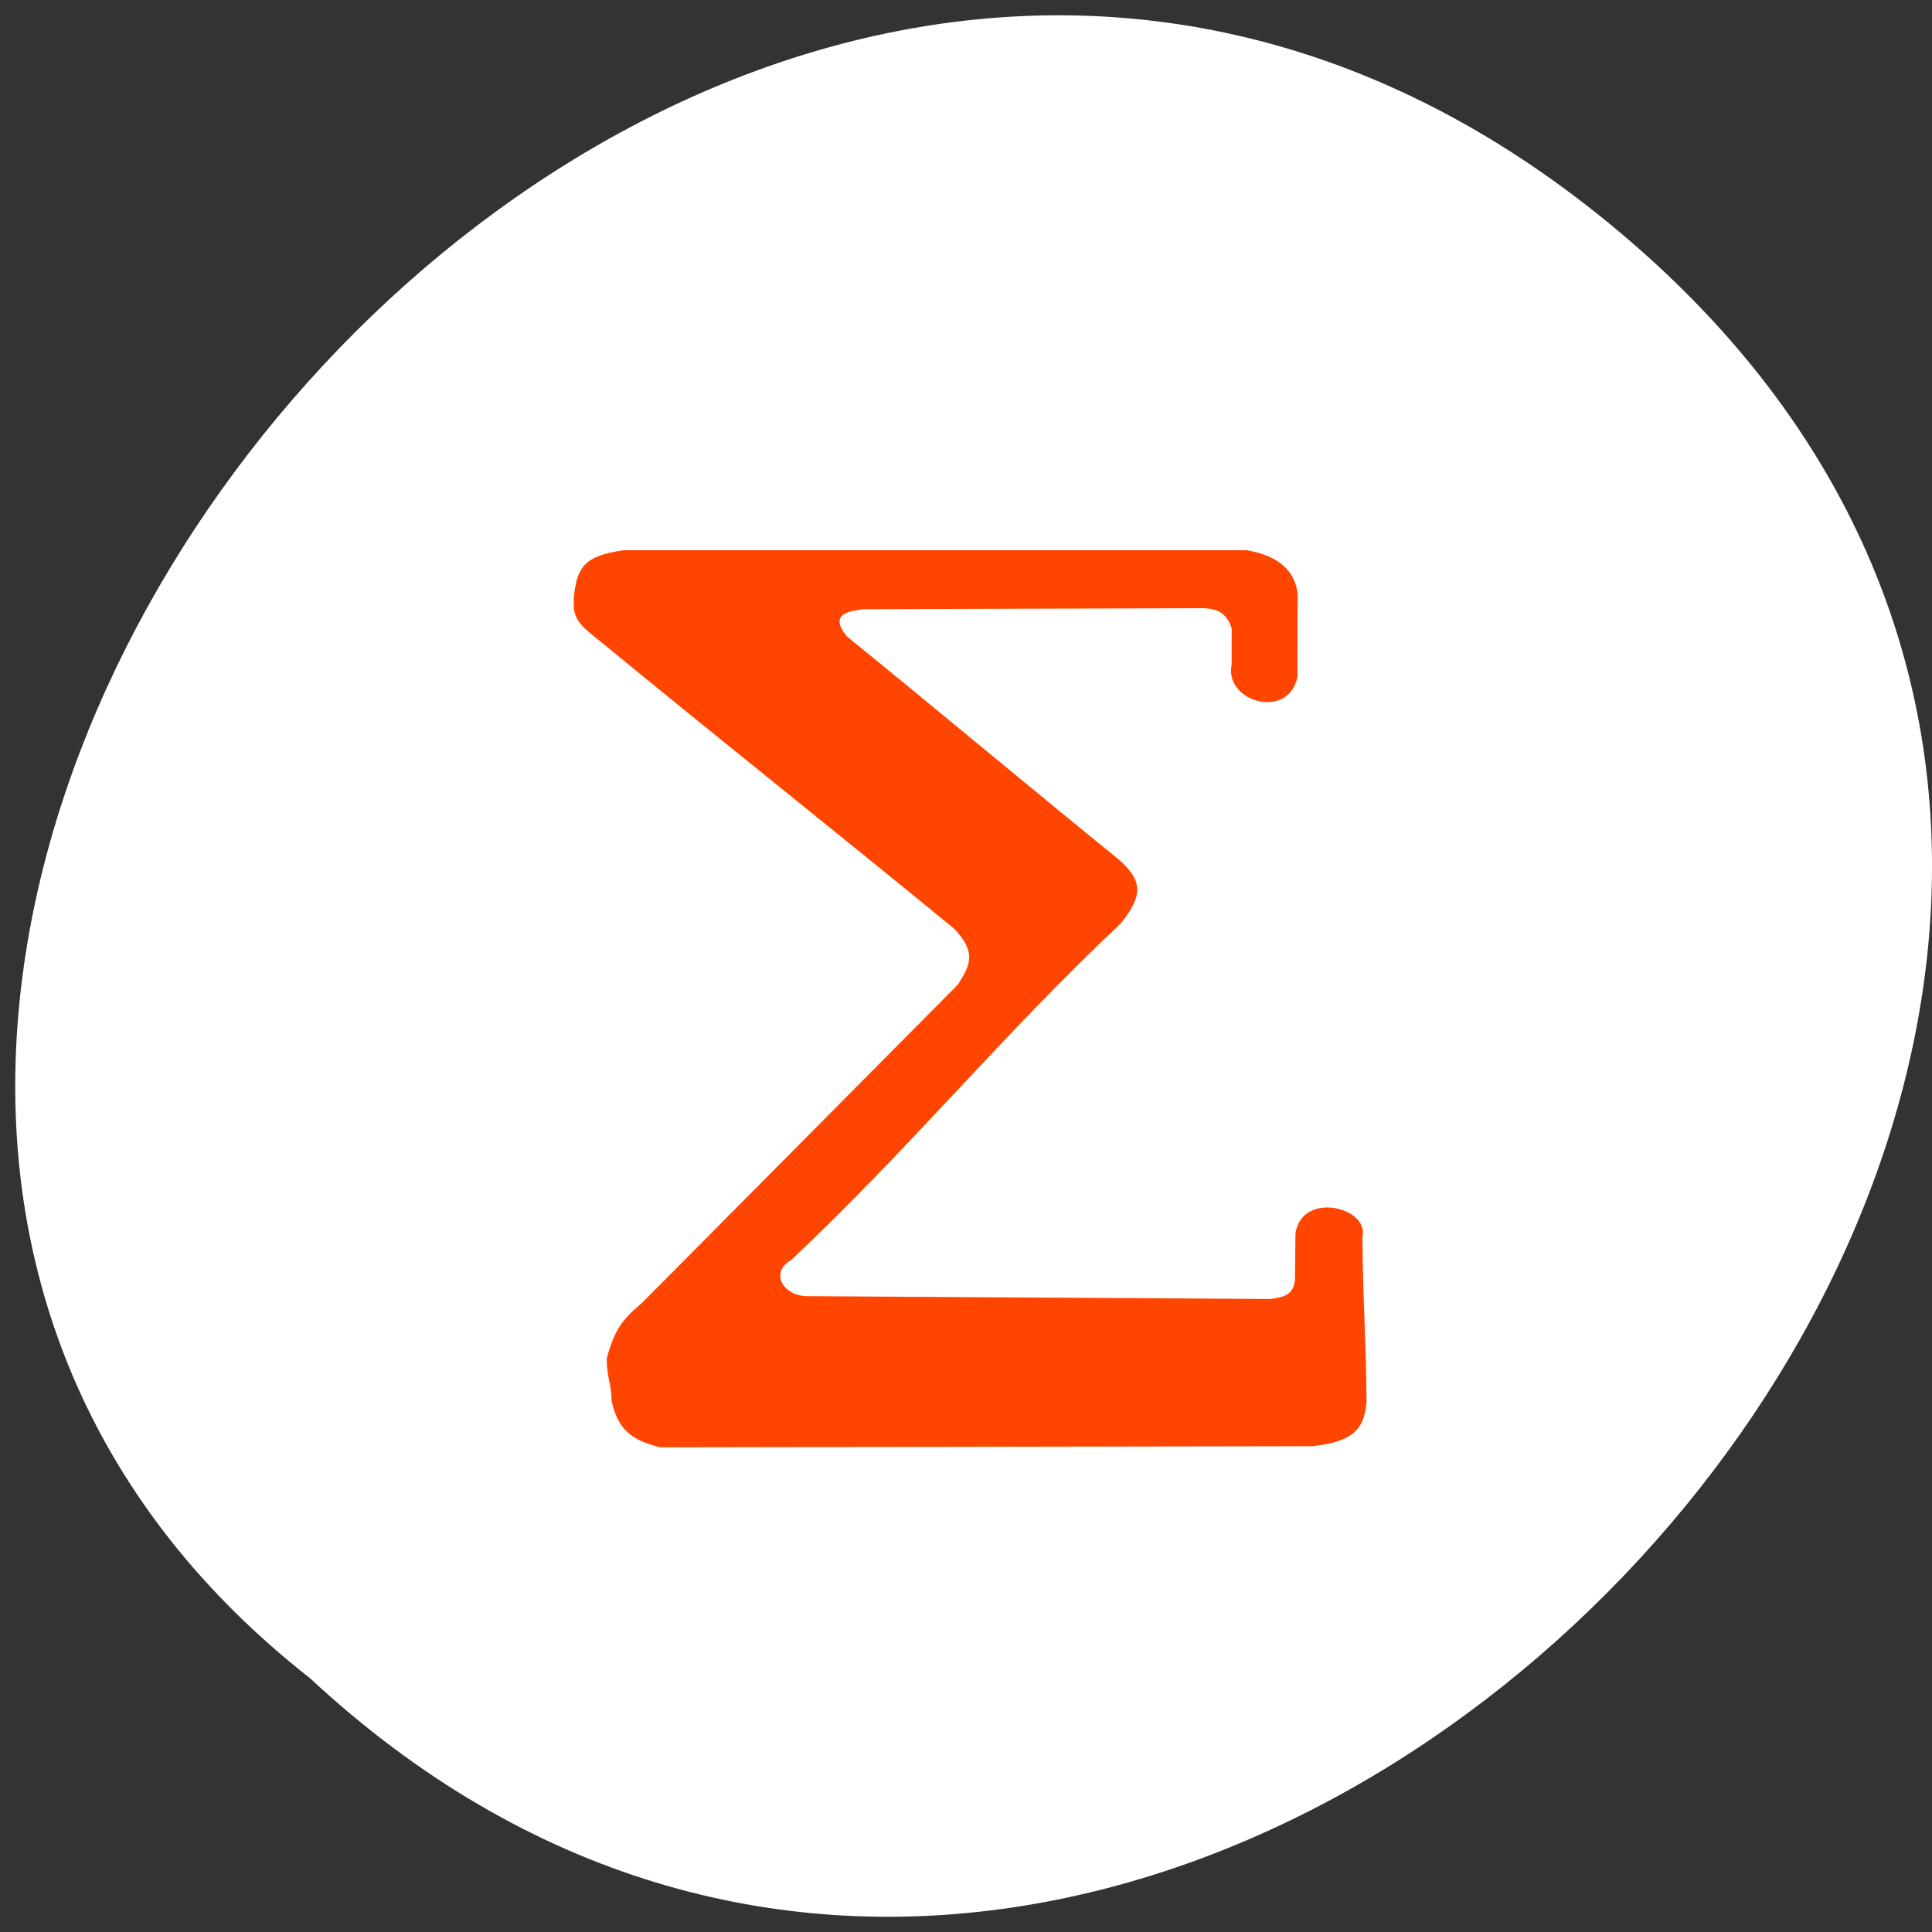 <svg xmlns="http://www.w3.org/2000/svg" viewBox="0 0 256 256"><rect x="0" y="0" width="256" height="256" fill="#333333" stroke="none"/><defs><clipPath><rect width="46" height="46" x="1" y="1" rx="4" style="fill:#1890d0"/></clipPath><clipPath><rect width="46" height="46" x="1" y="1" rx="4" style="fill:#1890d0"/></clipPath></defs><g transform="translate(0 -796.36)"><path d="m 216.31 828.57 c 119.95 104.01 -59.36 297.88 -175.2 190.19 -116.03 -90.96 51.37 -297.55 175.2 -190.19" style="fill:#fff;color:#000"/><path d="m 148.46 918.76 c -15.915 14.993 -27.724 29.586 -43.644 44.578 -2.812 1.591 -1.105 4.685 2.02 4.769 l 61.45 0.374 c 2.357 -0.238 3.137 -0.92 3.304 -2.553 0.022 -2.6 0.058 -6.224 0.073 -6.224 0.979 -5.577 9.782 -3.342 8.871 0.549 0 6.97 0.529 14.945 0.534 21.911 -0.314 3.924 -2.205 5.243 -7.174 5.825 l -83.1 0.139 h -3.31 c -3.938 -0.948 -5.603 -2.46 -6.436 -6.083 -0.052 -2.563 -0.639 -3.02 -0.655 -5.675 1.032 -3.783 1.98 -5.107 4.708 -7.402 l 41.832 -42.15 c 1.692 -2.662 2.435 -4.291 -0.487 -7.388 -15.606 -12.805 -31.23 -25.2 -46.838 -38.03 -1.697 -1.394 -3.661 -2.6 -3.582 -4.915 v -0.948 c 0.44 -4.051 1.377 -5.511 6.577 -6.267 27.19 0 55.4 0 82.6 0 4.404 0.737 6.478 2.925 6.745 5.877 -0.022 3.633 -0.027 7.276 -0.027 10.913 -1.215 5.769 -9.751 3.286 -8.719 -1.643 0 -1.61 0 -3.229 0 -4.844 -0.817 -2.267 -2.074 -2.46 -3.535 -2.624 l -45.19 0.135 c -1.492 0.215 -4.896 0.399 -2.262 3.605 11.678 9.473 24.378 20.11 36.06 29.586 3.126 2.774 3.247 4.717 0.204 8.477 z" style="fill:#ff4500"/></g></svg>